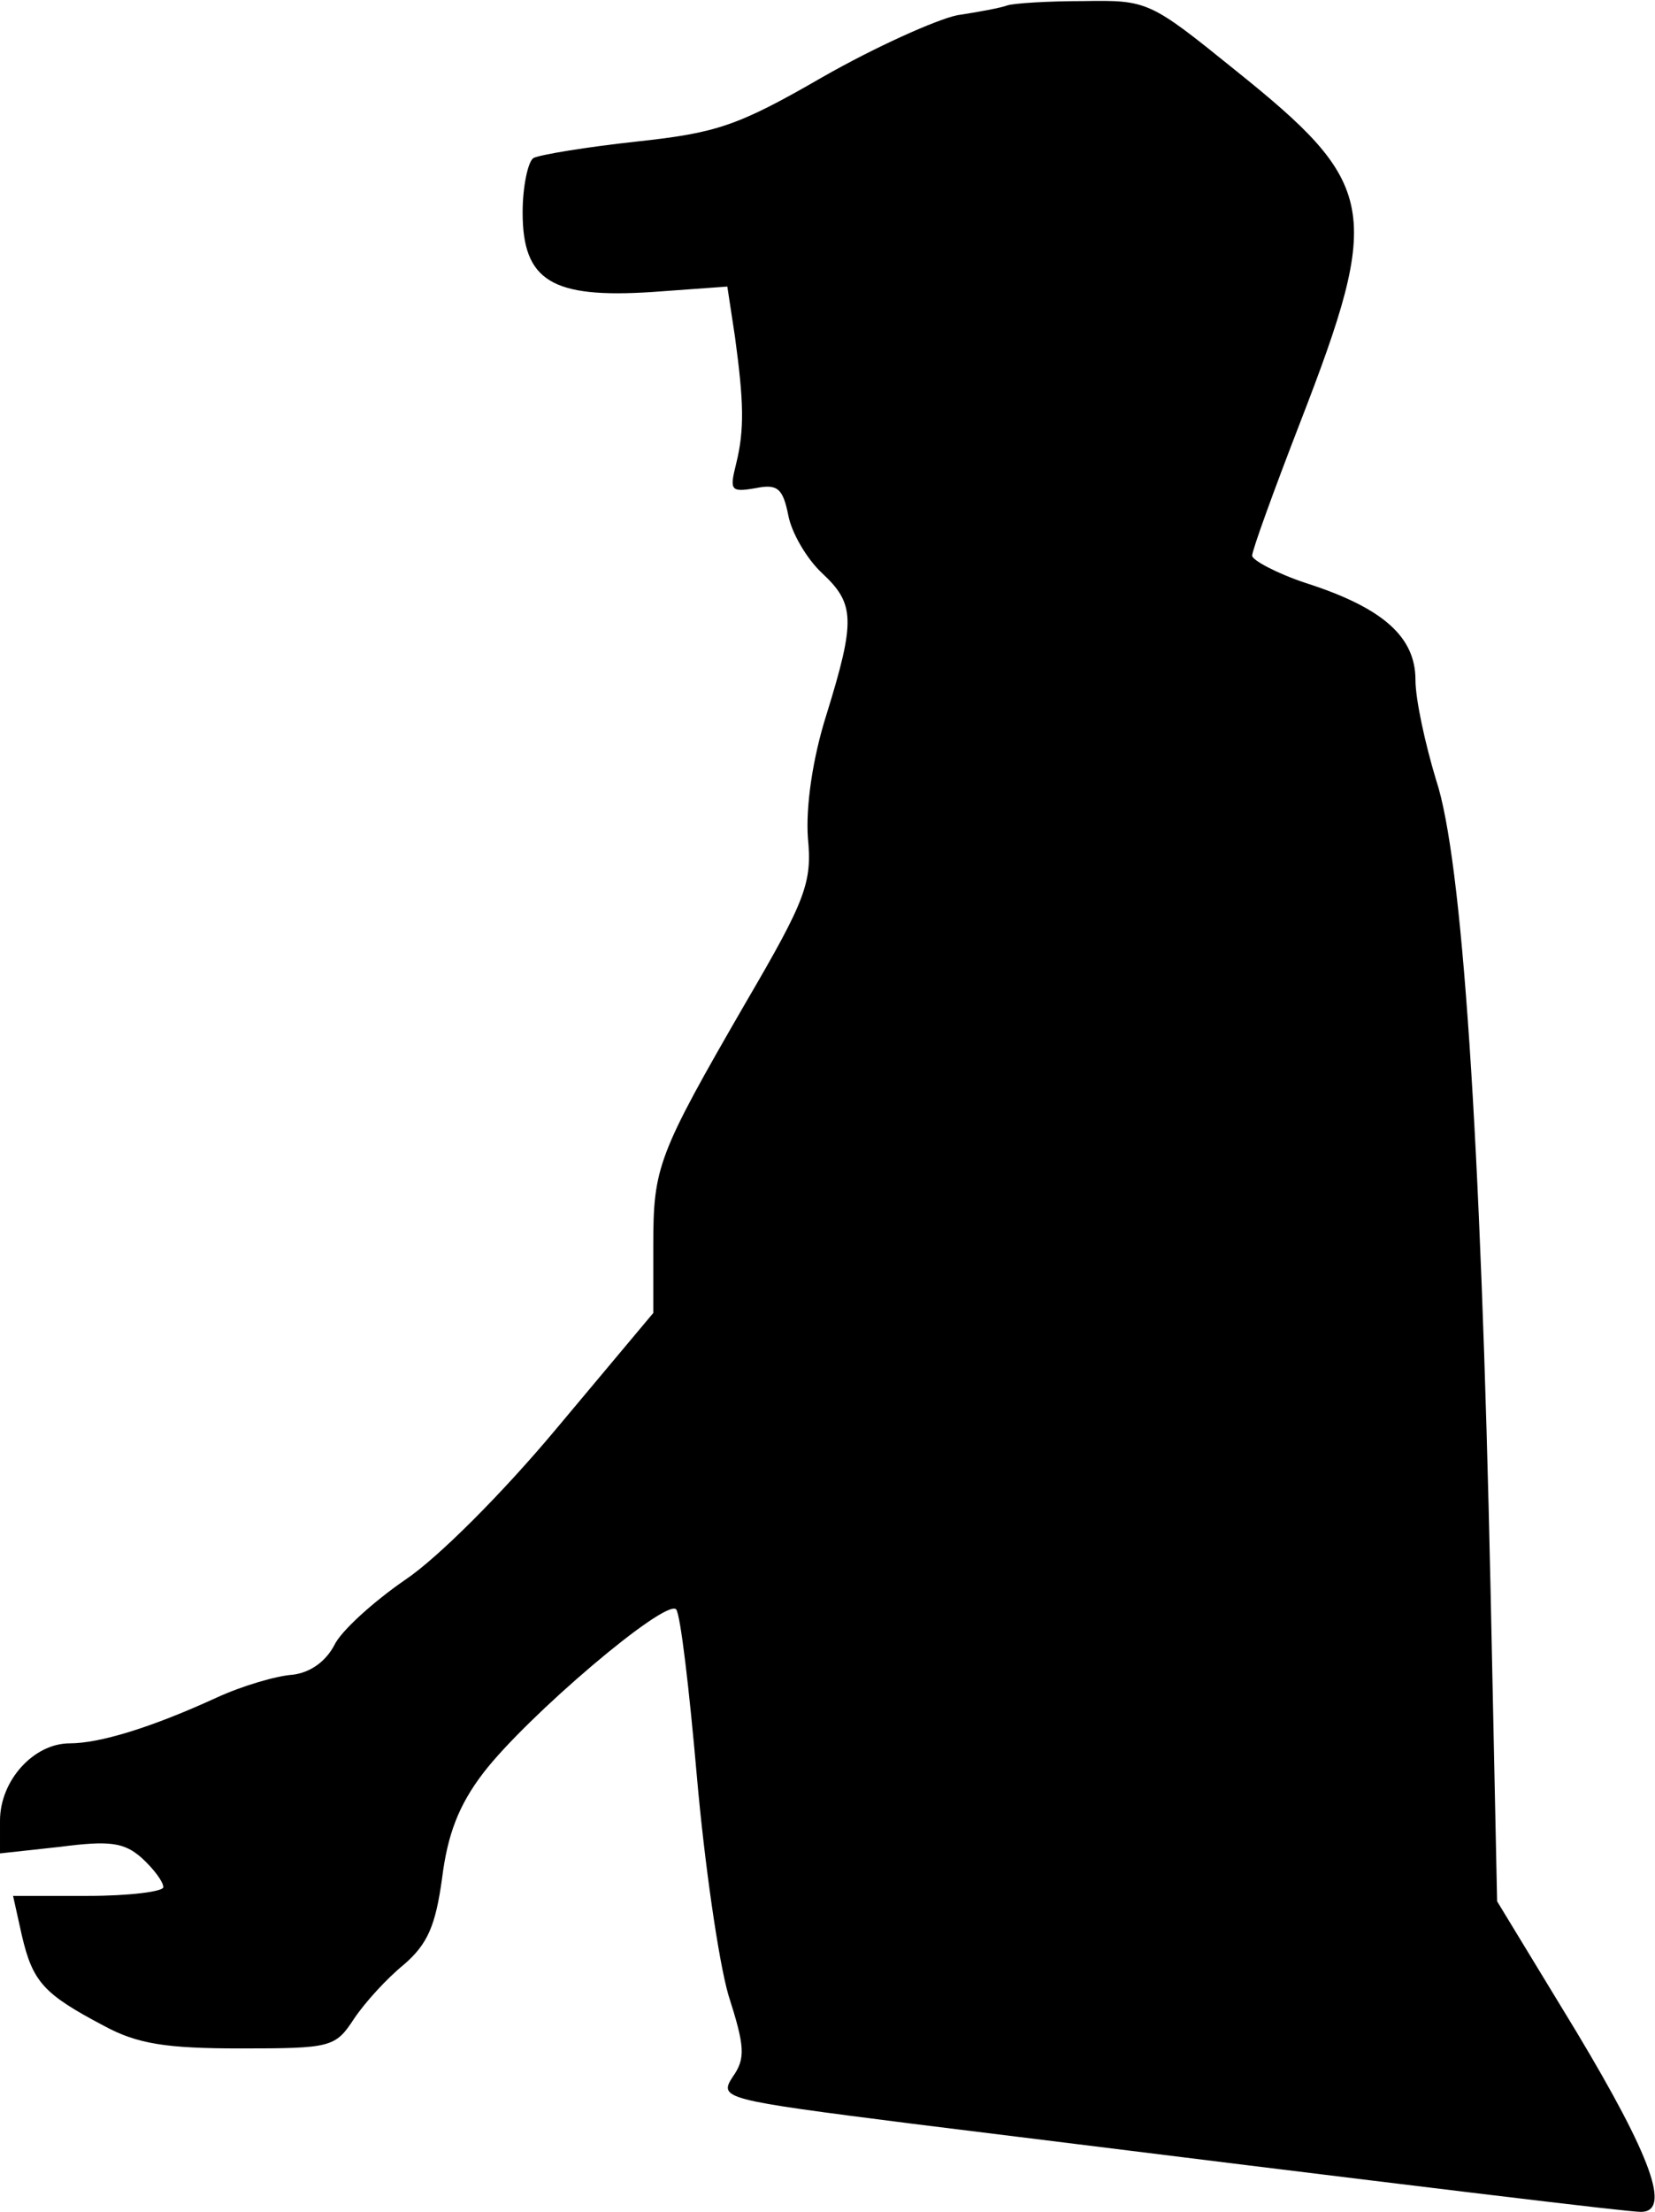 <?xml version="1.0" standalone="no"?>
<!DOCTYPE svg PUBLIC "-//W3C//DTD SVG 20010904//EN"
 "http://www.w3.org/TR/2001/REC-SVG-20010904/DTD/svg10.dtd">
<svg version="1.0" xmlns="http://www.w3.org/2000/svg"
 width="152pt" height="203pt" viewBox="0 0 152 203"
 preserveAspectRatio="xMidYMid meet">
<g transform="translate(0,203) scale(0.1,-0.1)"
fill="#000000" stroke="none">
<path fill="#000000" stroke="none" d="M925 2025 c-5 -2 -26 -6 -46 -9 -19 -4
-75 -29 -124 -57 -78 -45 -97 -51 -171 -59 -46 -5 -88 -12 -94 -15 -5 -3 -10
-26 -10 -50 0 -63 27 -79 119 -73 l69 5 7 -46 c8 -59 9 -85 1 -117 -6 -24 -5
-26 18 -22 20 4 25 0 30 -25 3 -16 17 -40 31 -53 30 -28 31 -43 4 -130 -13
-41 -19 -85 -17 -113 4 -41 -2 -57 -57 -151 -81 -140 -85 -151 -85 -223 l0
-62 -88 -105 c-50 -60 -110 -120 -140 -140 -29 -20 -59 -47 -65 -60 -8 -15
-22 -25 -38 -27 -15 -1 -46 -10 -70 -21 -61 -28 -108 -42 -135 -42 -33 0 -64
-34 -64 -71 l0 -30 55 6 c46 6 59 4 75 -10 11 -10 20 -22 20 -27 0 -4 -31 -8
-69 -8 l-69 0 8 -36 c10 -43 20 -54 75 -83 31 -17 58 -21 126 -21 83 0 87 1
104 27 10 15 30 37 46 50 22 19 29 36 35 79 5 40 15 67 38 97 40 52 167 160
177 150 4 -5 12 -73 19 -153 7 -80 20 -170 29 -201 15 -47 16 -58 4 -75 -13
-20 -9 -21 164 -43 491 -61 658 -81 670 -81 28 0 10 50 -59 165 l-73 120 -6
285 c-9 417 -26 672 -50 744 -10 33 -19 74 -19 92 0 39 -29 66 -101 89 -27 9
-49 21 -49 25 0 5 20 60 44 122 76 196 71 219 -60 324 -78 63 -80 64 -139 63
-33 0 -64 -2 -70 -4z"/>
</g>
</svg>
